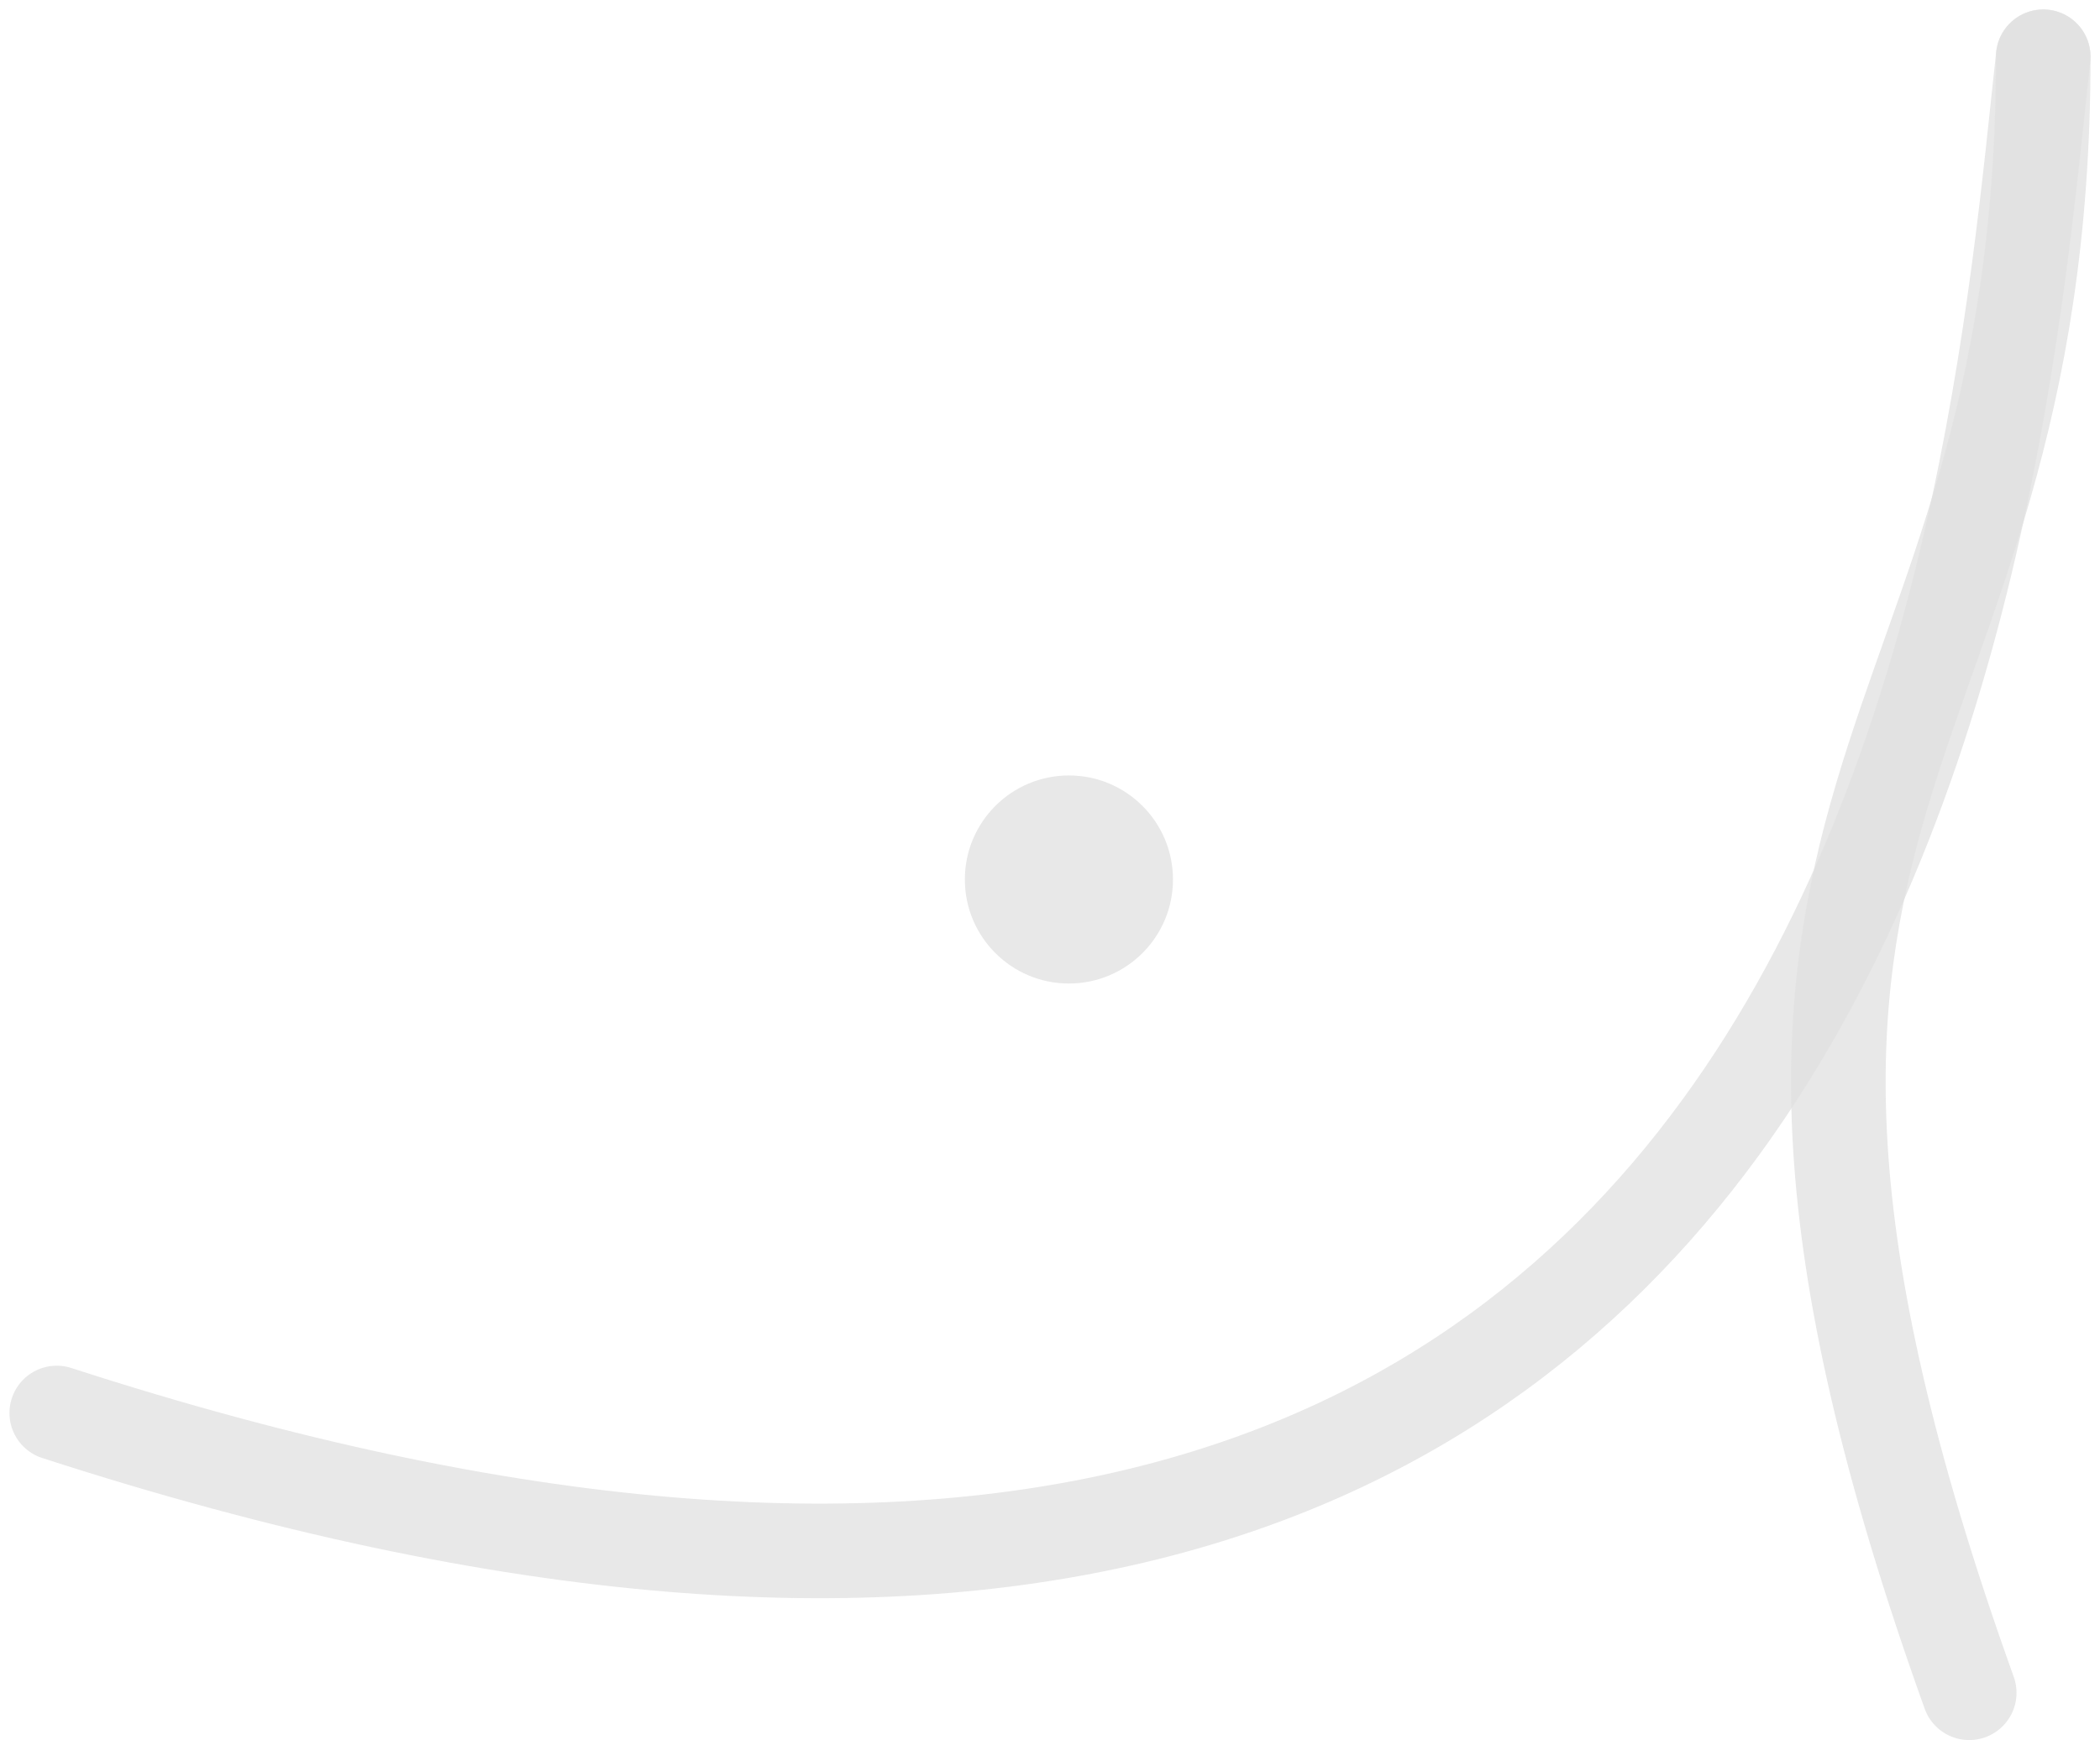 <svg xmlns="http://www.w3.org/2000/svg" width="111" height="92" viewBox="0 0 111 92" fill="none">
    <g opacity="0.5">
        <circle r="5.5" transform="matrix(-1 0 0 1 56.5 46.5)" fill="#C4C4C4" fill-opacity="0.8"/>
        <path d="M108 3C105.353 27.046 100.059 106.182 3 74.707" stroke="#C4C4C4" stroke-opacity="0.8" stroke-width="5" stroke-linecap="round"/>
        <path d="M108 3C108 41.044 86.499 40.5 104.087 89.5" stroke="#C4C4C4" stroke-opacity="0.8" stroke-width="5" stroke-linecap="round"/>
    </g>
</svg>